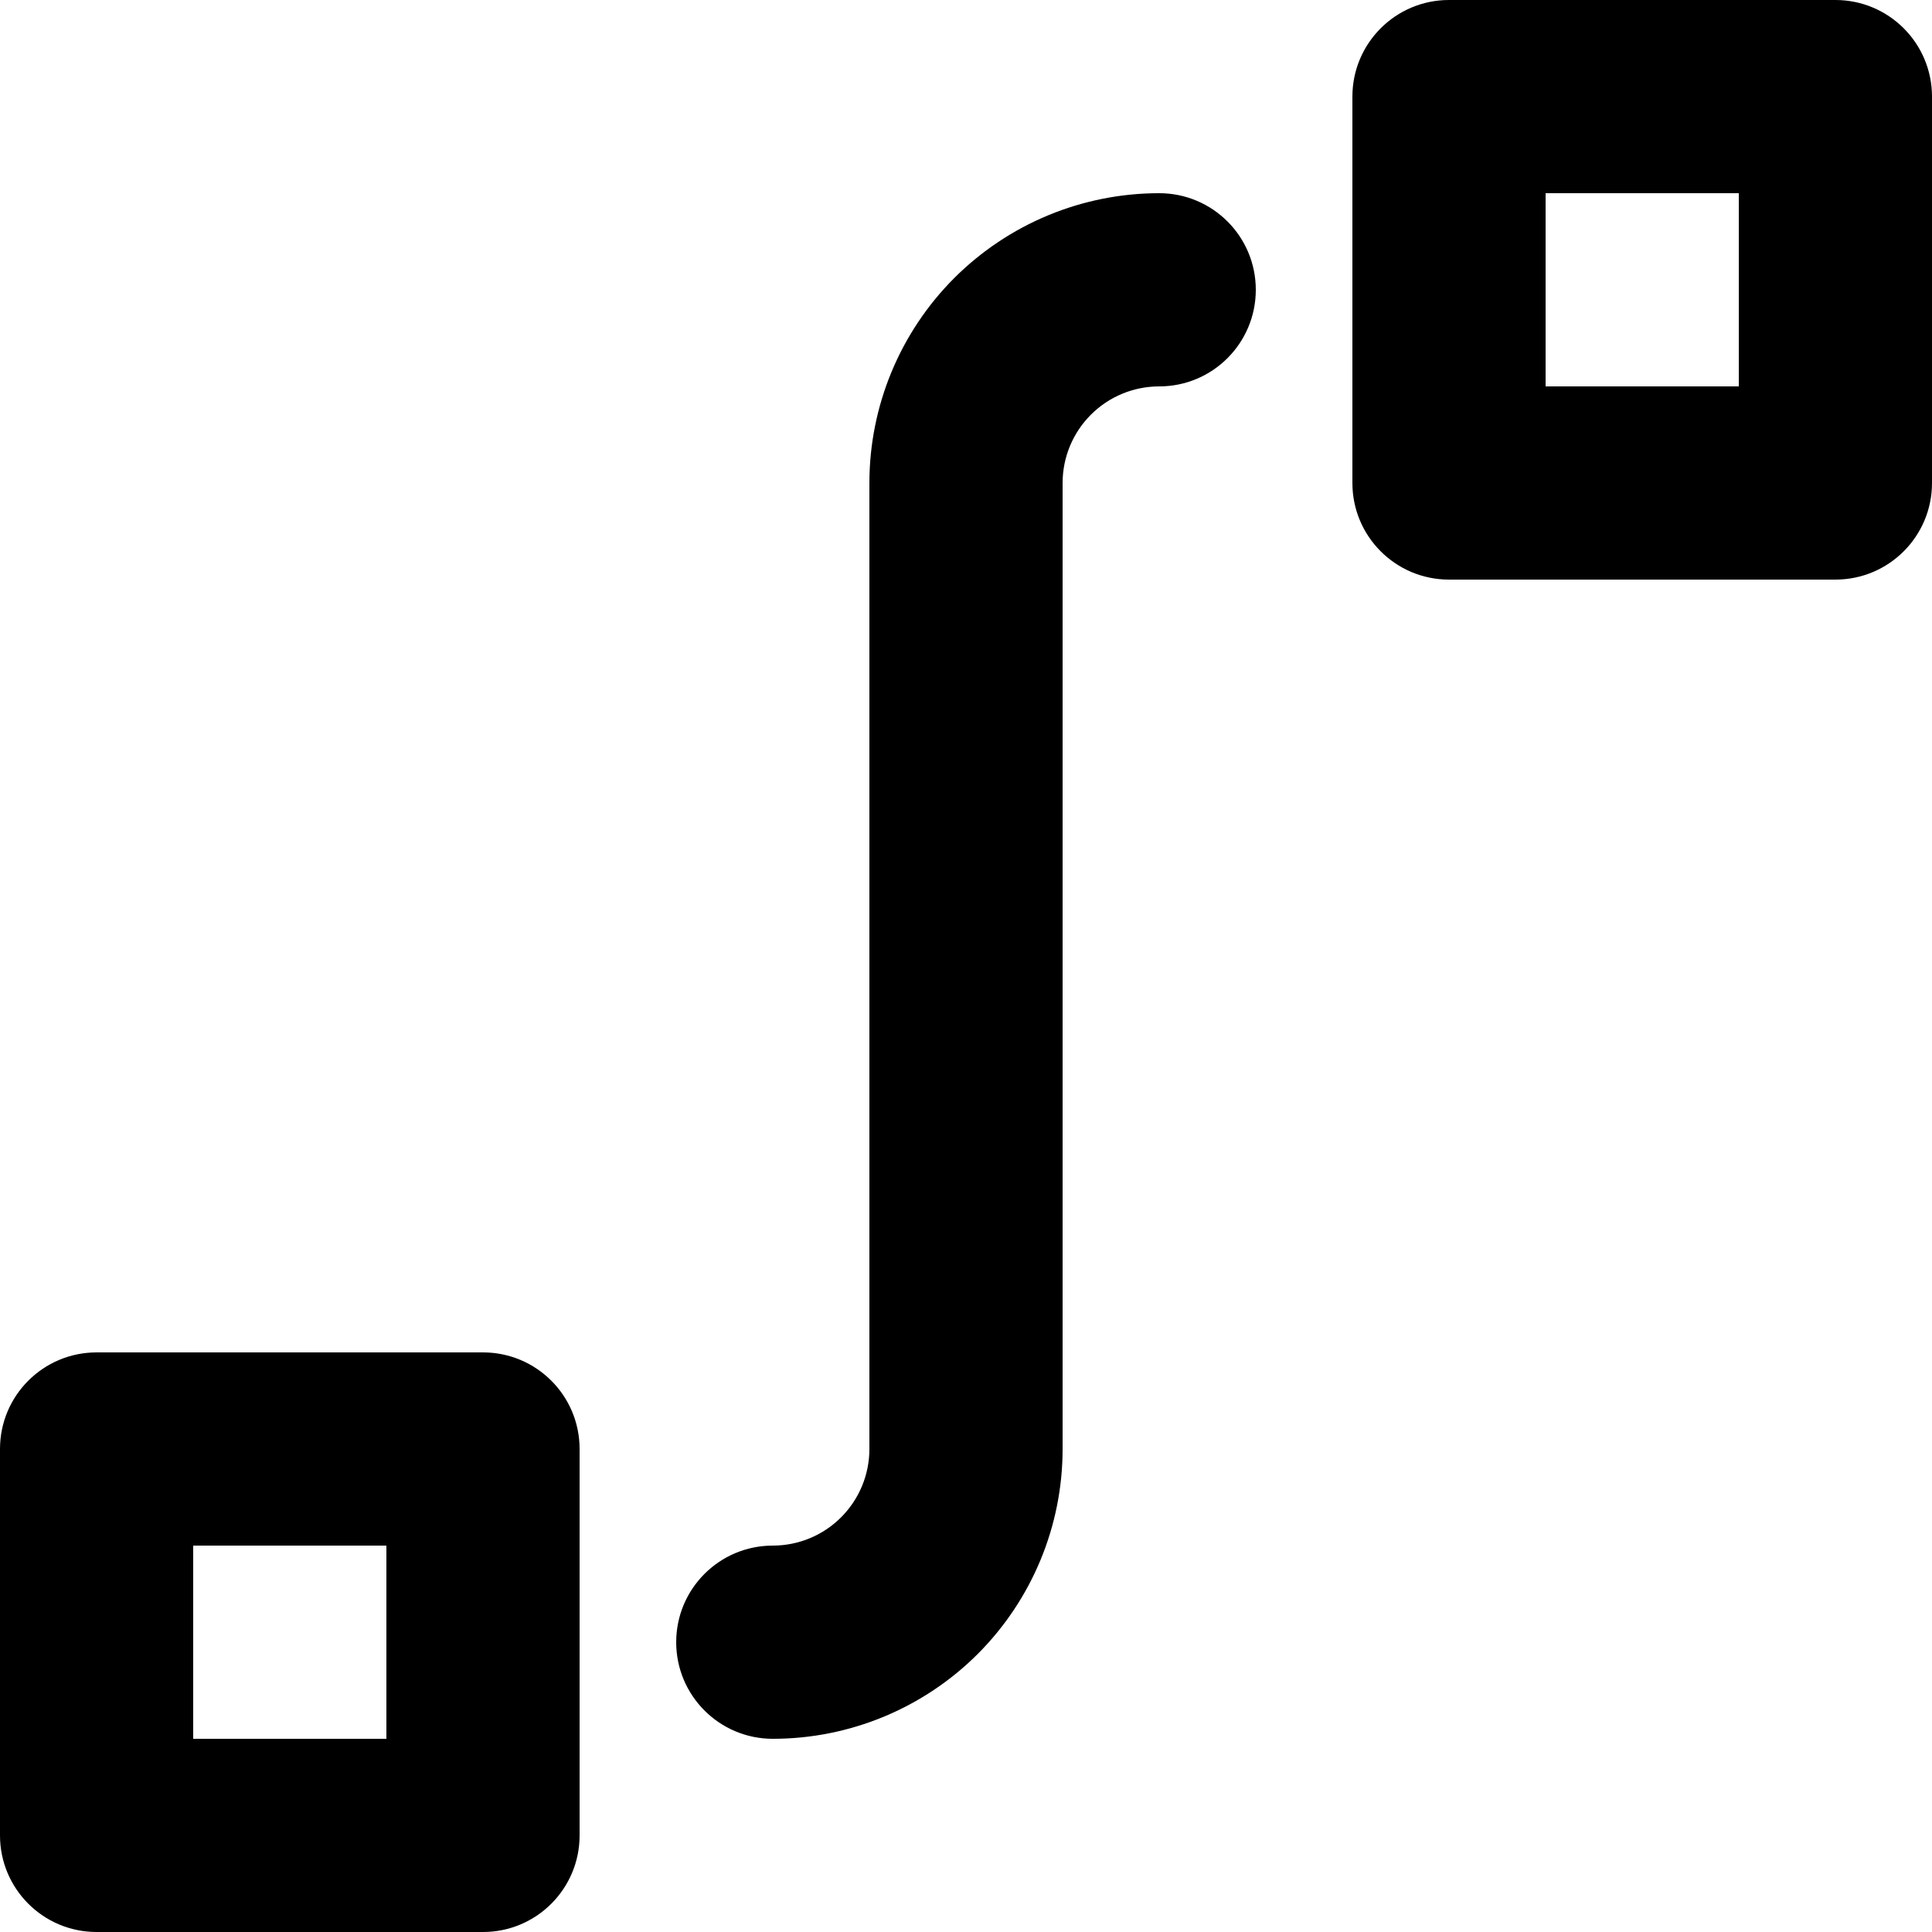 <svg width="24" height="24" viewBox="0 0 24 24" fill="none" xmlns="http://www.w3.org/2000/svg">
<g id="Route" clip-path="url(#clip0_288_8534)">
<path id="Vector (Stroke)" fill-rule="evenodd" clip-rule="evenodd" d="M16.8 1.2C16.8 0.537 17.337 0 18 0H22.8C23.463 0 24 0.537 24 1.2V6C24 6.663 23.463 7.2 22.8 7.2H18C17.337 7.2 16.8 6.663 16.8 6V1.2ZM19.2 2.4V4.8H21.6V2.4H19.2ZM11.854 3.454C12.53 2.779 13.445 2.4 14.4 2.4C15.063 2.4 15.6 2.937 15.6 3.6C15.6 4.263 15.063 4.8 14.4 4.8C14.082 4.8 13.777 4.926 13.552 5.151C13.326 5.377 13.2 5.682 13.2 6V18C13.2 18.955 12.821 19.87 12.146 20.546C11.47 21.221 10.555 21.6 9.6 21.6C8.937 21.6 8.4 21.063 8.4 20.4C8.4 19.737 8.937 19.2 9.6 19.2C9.918 19.2 10.223 19.074 10.448 18.849C10.674 18.623 10.8 18.318 10.8 18V6C10.8 5.045 11.179 4.13 11.854 3.454ZM0 18C0 17.337 0.537 16.8 1.2 16.8H6C6.663 16.8 7.2 17.337 7.2 18V22.8C7.2 23.463 6.663 24 6 24H1.2C0.537 24 0 23.463 0 22.8V18ZM2.4 19.2V21.6H4.8V19.2H2.4Z" fill="black"/>
</g>
<defs>
<clipPath id="clip0_288_8534">
<rect width="24" height="24" fill="white"/>
</clipPath>
</defs>
</svg>
